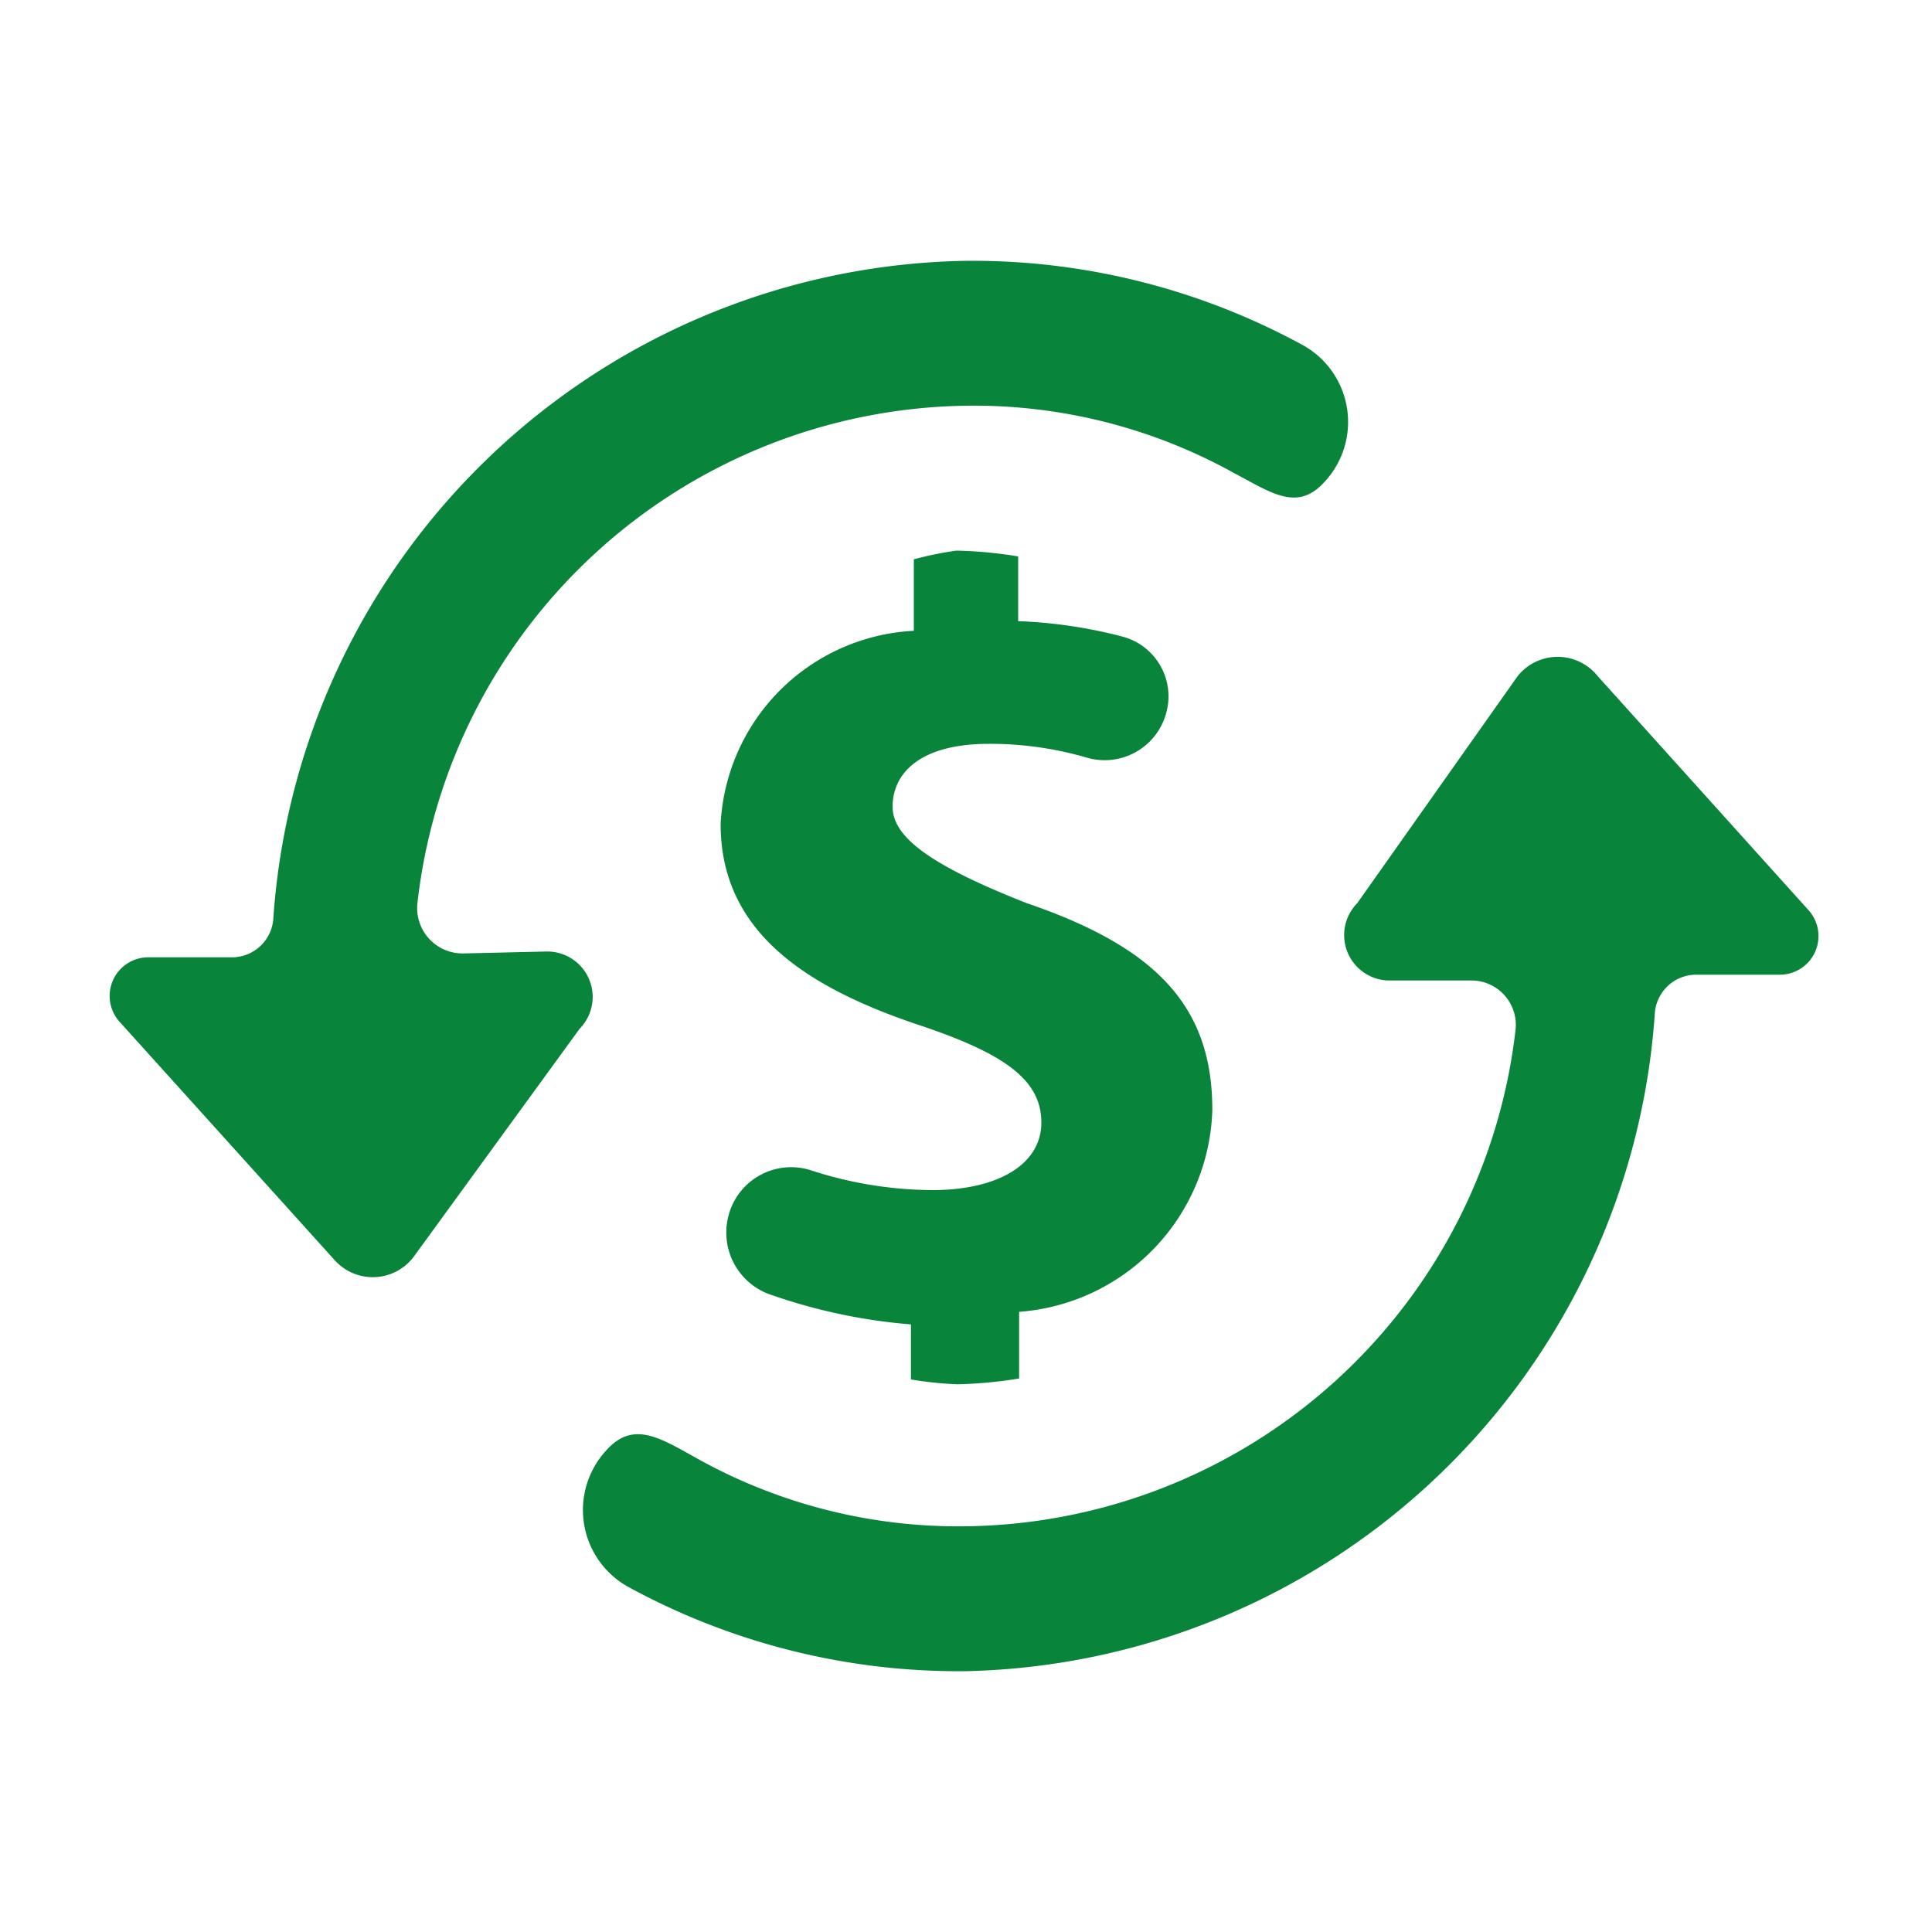 <svg xmlns="http://www.w3.org/2000/svg" viewBox="0 0 20 20"><title>ico-cobro</title><g id="Capa_2" data-name="Capa 2"><g id="Capa_1-2" data-name="Capa 1"><path d="M4.79,9.87a.47.47,0,0,1-.47-.51A5.8,5.8,0,0,1,10,4.2a5.55,5.55,0,0,1,2.78.7c.38.2.65.4.93.09h0a.91.91,0,0,0-.21-1.41A7.14,7.14,0,0,0,10,2.7,7.31,7.31,0,0,0,2.83,9.5a.43.43,0,0,1-.42.41H1.53a.4.4,0,0,0-.29.67l2.22,2.46A.53.53,0,0,0,4.29,13L6,10.65a.47.47,0,0,0-.34-.8ZM16.54,7a.53.53,0,0,0-.83,0L14.05,9.35a.47.47,0,0,0,.34.8l.83,0a.46.46,0,0,1,.47.5A5.8,5.8,0,0,1,10,15.8a5.55,5.55,0,0,1-2.78-.7c-.38-.21-.66-.4-.94-.09h0a.91.91,0,0,0,.21,1.41A7.14,7.14,0,0,0,10,17.3a7.31,7.31,0,0,0,7.13-6.8.43.43,0,0,1,.42-.41h.88a.4.4,0,0,0,.29-.67ZM9.9,5.7a4.48,4.48,0,0,1,.64.06v.67a5,5,0,0,1,1.08.16.64.64,0,0,1,.45.8.66.66,0,0,1-.83.45,3.58,3.58,0,0,0-1-.14c-.75,0-1,.33-1,.65s.4.61,1.39,1c1.38.47,1.92,1.1,1.92,2.14a2.16,2.16,0,0,1-2,2.09v.69a4.48,4.48,0,0,1-.64.06,3.71,3.71,0,0,1-.48-.05s0,0,0,0v-.57A5.77,5.77,0,0,1,8,13.41a.68.68,0,0,1-.46-.82.67.67,0,0,1,.87-.47,4.13,4.13,0,0,0,1.24.2c.67,0,1.13-.26,1.13-.7s-.38-.71-1.24-1c-1.24-.41-2.08-1-2.08-2.09a2.11,2.11,0,0,1,2-2V5.79s0,0,0,0A3.71,3.71,0,0,1,9.9,5.7Z" fill="#09843B"/><rect width="20" height="20" fill="none"/></g></g></svg>